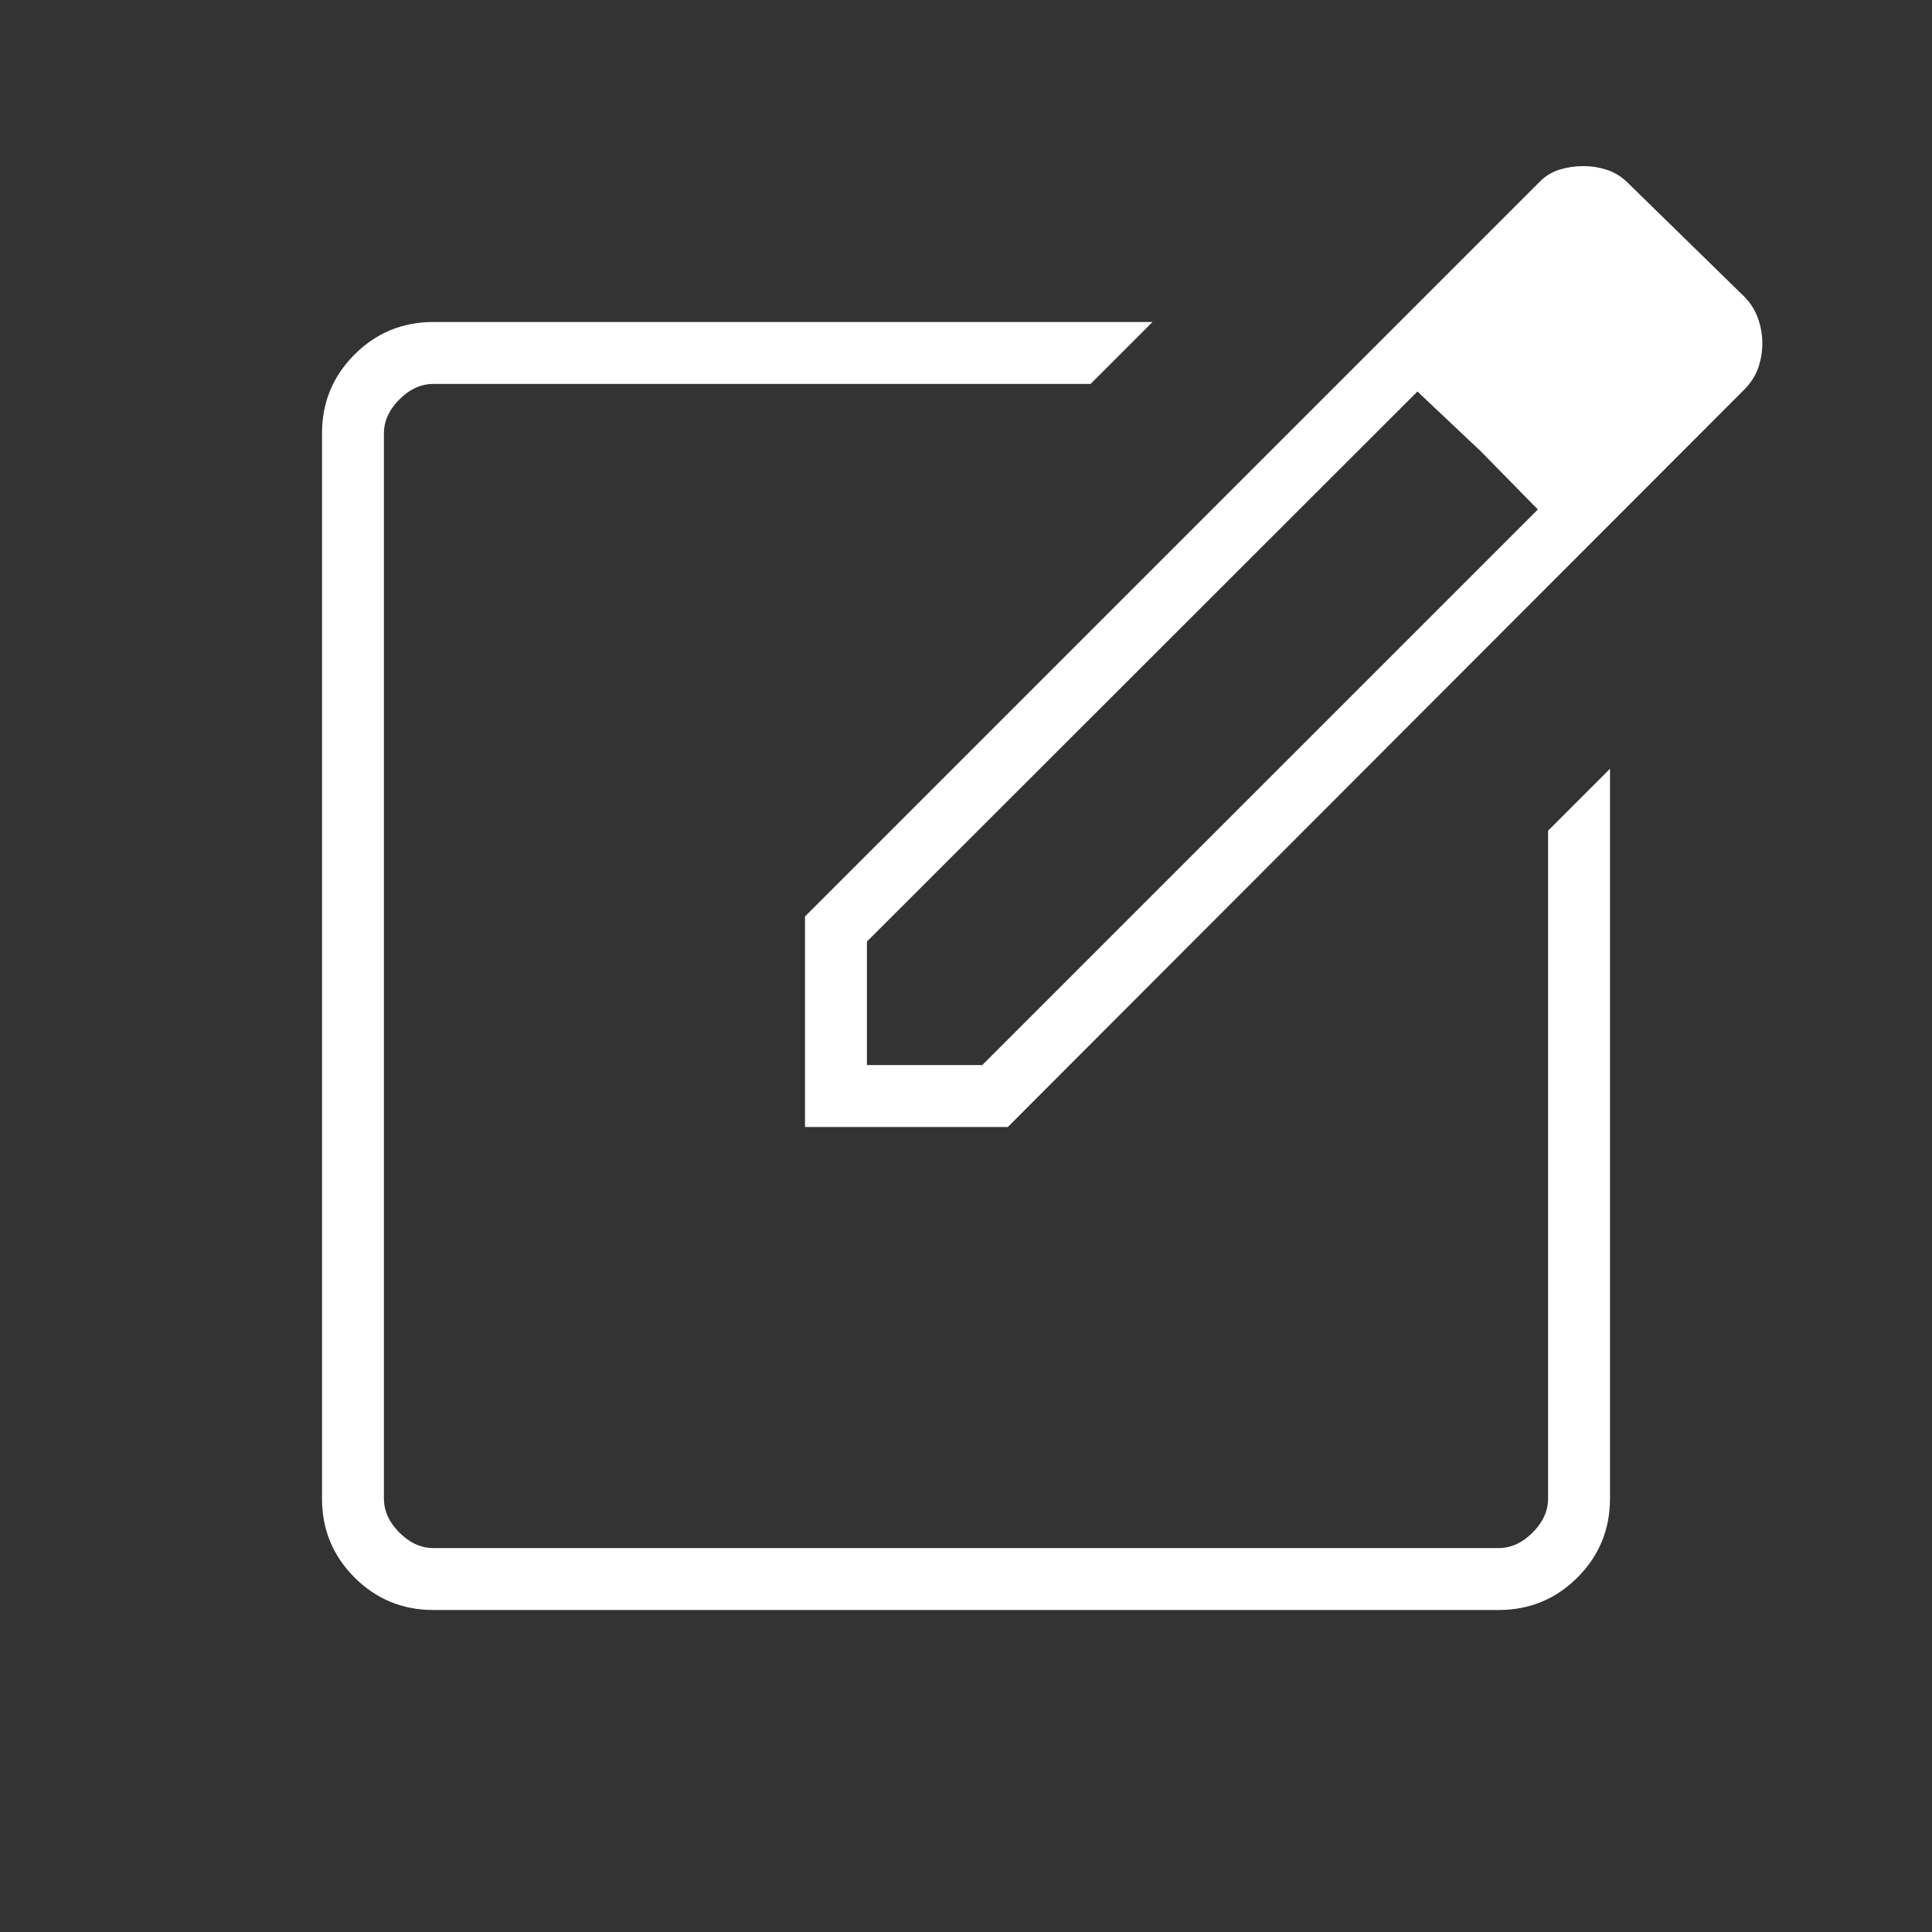 <svg xmlns="http://www.w3.org/2000/svg" height="48px" viewBox="0 -960 960 960" width="48px" fill="#FFFFFF"><rect x="0" y="-960" width="960" height="960" fill="#333333" stroke="none"/><path d="M215.38-160q-23.05 0-39.22-16.16Q160-192.33 160-215.38v-529.24q0-23.05 16.16-39.22Q192.33-800 215.38-800h357.31l-30.77 30.77H215.38q-9.23 0-16.92 7.69-7.69 7.69-7.69 16.92v529.24q0 9.23 7.69 16.92 7.69 7.69 16.92 7.69h529.24q9.23 0 16.92-7.69 7.69-7.69 7.69-16.92v-331.85L800-578v362.62q0 23.05-16.16 39.22Q767.67-160 744.62-160H215.38ZM480-480Zm-80 80v-104.62l365.08-365.07q4.38-4.39 10-6.08 5.61-1.69 12-1.69 5.61 0 11.25 1.81 5.65 1.8 10.21 6.19l56.84 55.54q5.54 5.11 7.92 11.47 2.39 6.37 2.39 12.79 0 6.43-1.97 12.25-1.98 5.83-6.8 10.79L500.77-400H400Zm444.92-388.85L787.85-849l57.07 60.15ZM430.77-430.77h57.31l276.07-276.08-28.38-28.92-31.46-29.69-273.54 273.31v61.38Zm305-305-31.46-29.69 31.46 29.69 28.38 28.92-28.38-28.92Z"/></svg>
